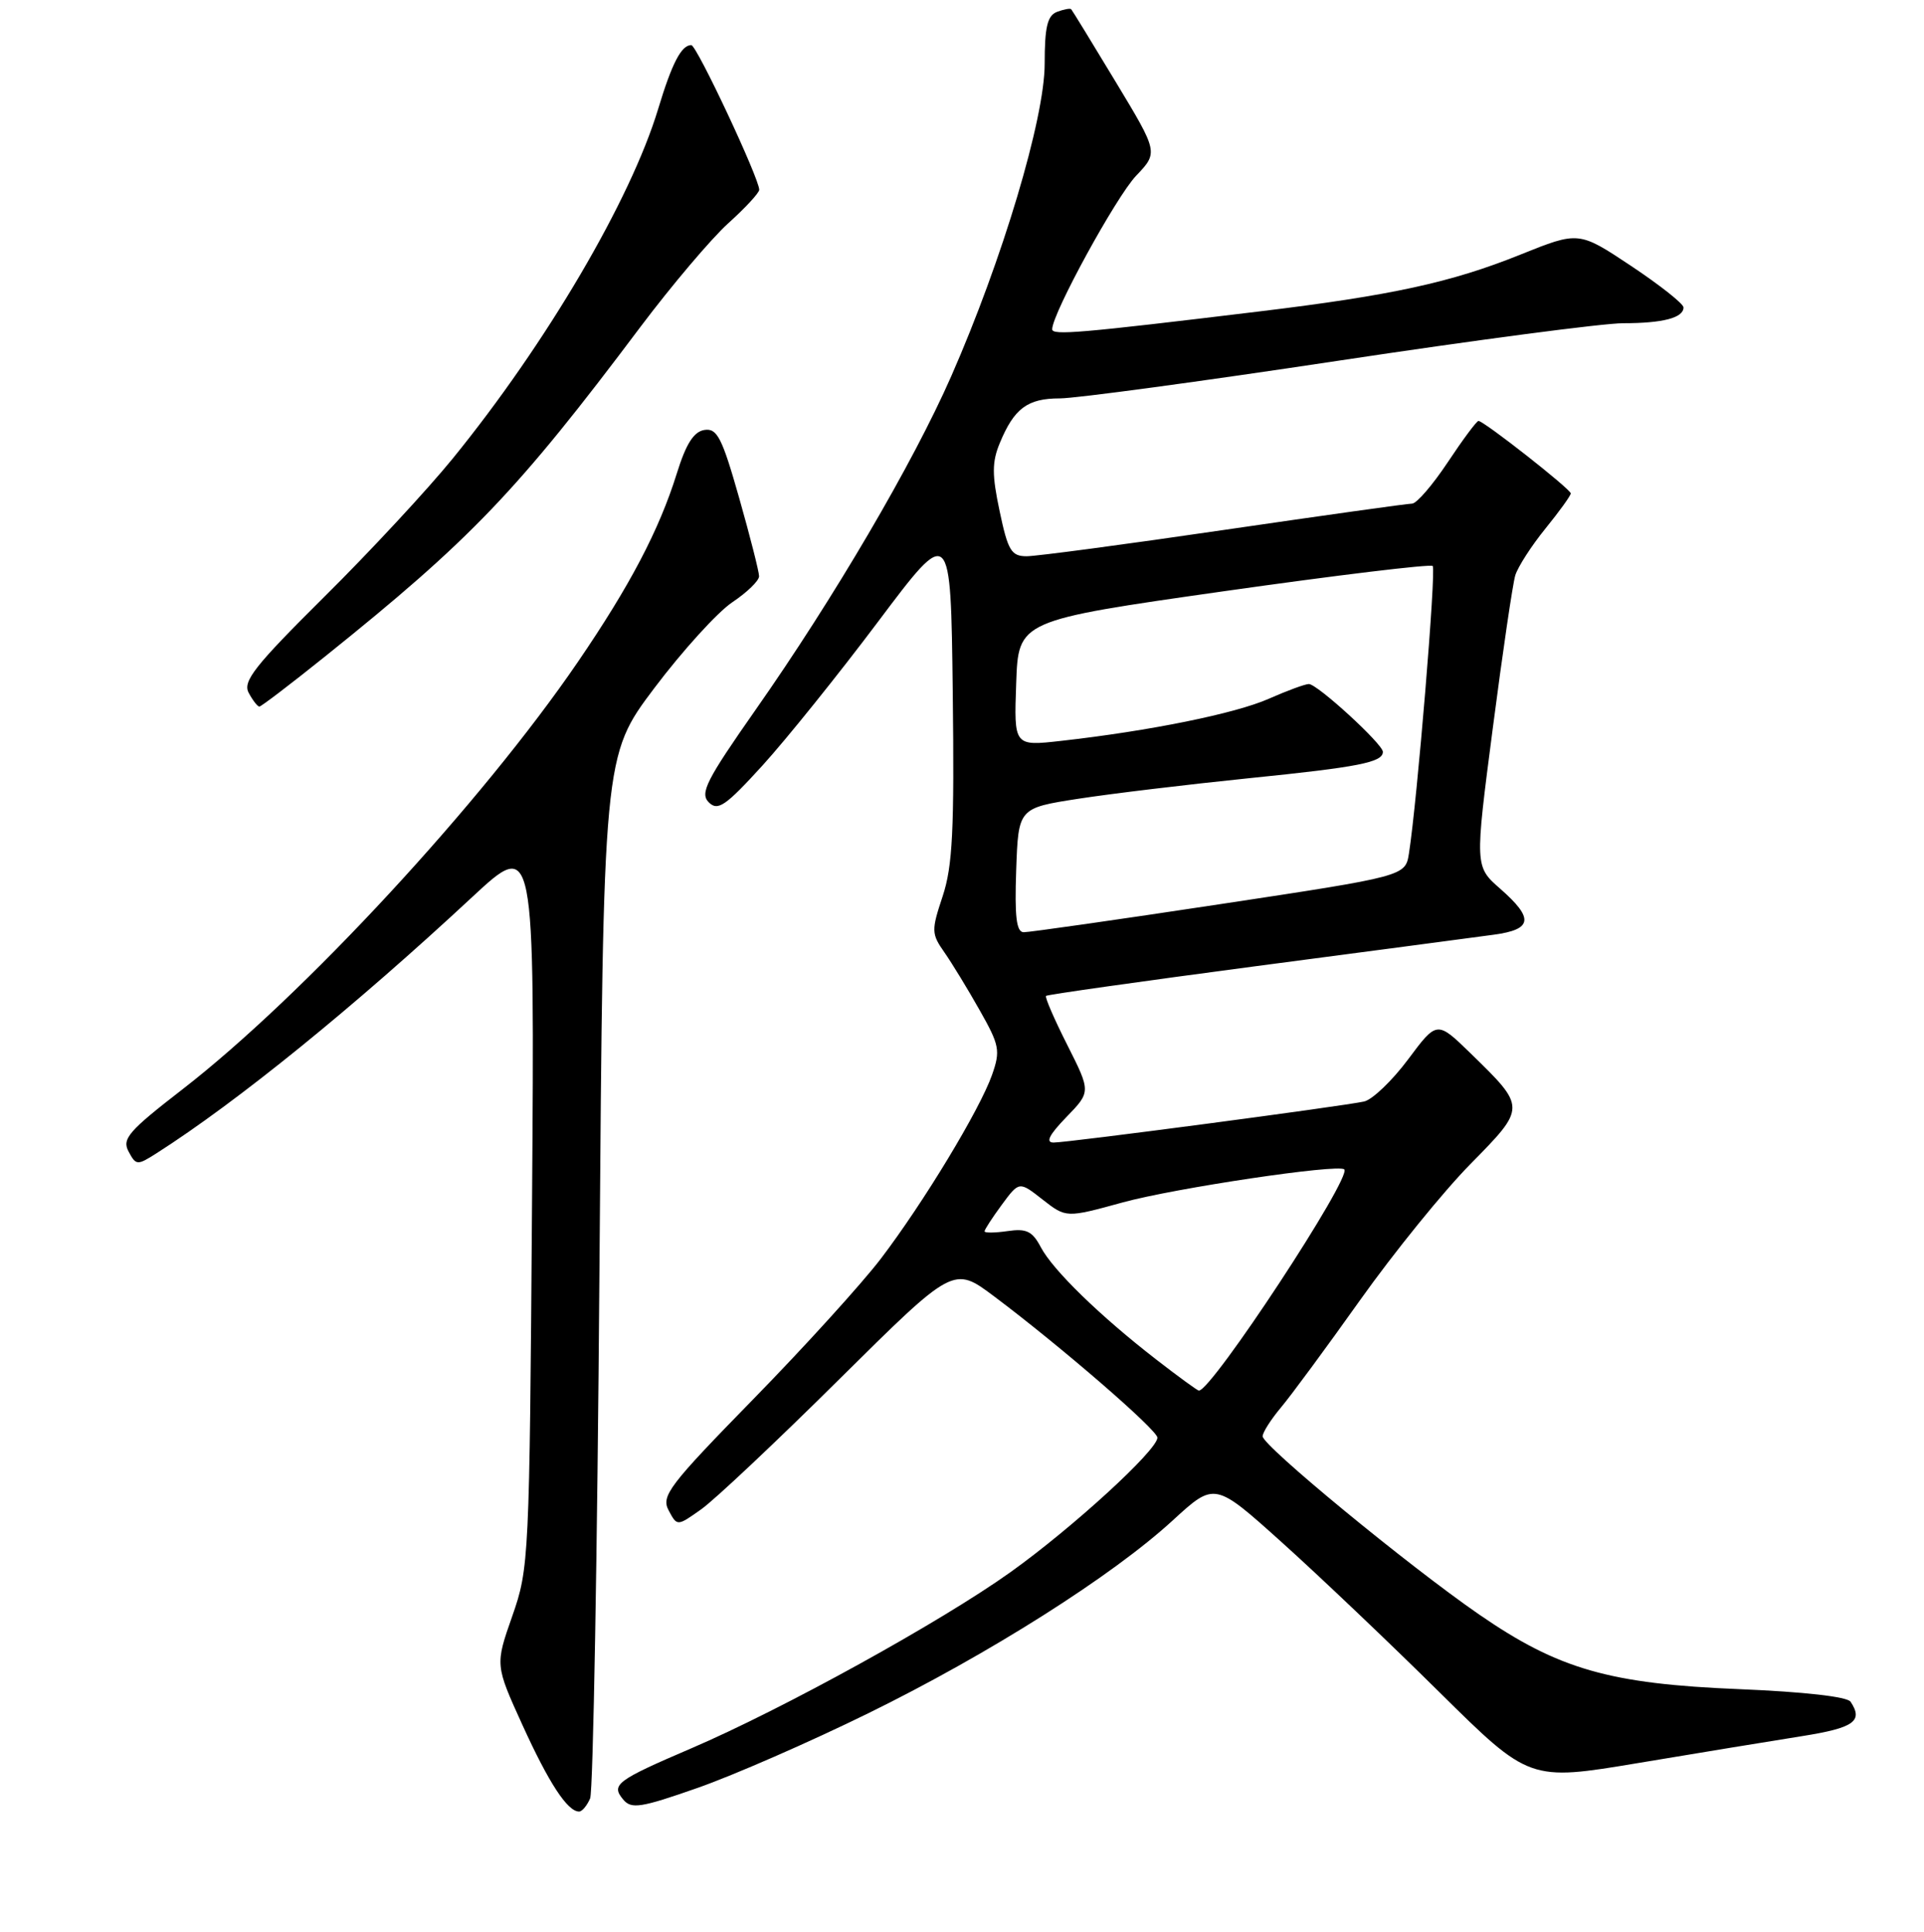 <?xml version="1.0" encoding="UTF-8" standalone="no"?>
<!DOCTYPE svg PUBLIC "-//W3C//DTD SVG 1.1//EN" "http://www.w3.org/Graphics/SVG/1.1/DTD/svg11.dtd" >
<svg xmlns="http://www.w3.org/2000/svg" xmlns:xlink="http://www.w3.org/1999/xlink" version="1.1" viewBox="0 0 256 257">
 <g >
 <path fill="currentColor"
d=" M 78.52 239.25 C 78.92 238.29 79.48 206.69 79.76 169.03 C 80.27 100.56 80.27 100.56 87.07 91.53 C 90.82 86.56 95.48 81.43 97.44 80.12 C 99.40 78.81 101.00 77.26 101.00 76.66 C 101.00 76.07 99.81 71.38 98.35 66.24 C 96.07 58.22 95.42 56.94 93.73 57.20 C 92.31 57.42 91.28 59.04 90.05 63.00 C 87.70 70.52 83.82 77.92 76.89 88.06 C 64.06 106.84 40.33 132.48 24.29 144.91 C 17.10 150.47 16.20 151.51 17.11 153.20 C 18.10 155.05 18.26 155.06 20.82 153.43 C 31.55 146.59 47.11 133.96 62.82 119.35 C 71.14 111.62 71.14 111.62 70.79 160.06 C 70.45 207.46 70.39 208.64 68.16 215.00 C 65.88 221.50 65.88 221.50 69.52 229.50 C 73.04 237.23 75.51 241.00 77.05 241.00 C 77.45 241.00 78.11 240.21 78.52 239.25 Z  M 115.50 227.94 C 131.60 220.04 148.02 209.64 156.06 202.25 C 161.62 197.15 161.62 197.15 170.56 205.19 C 175.48 209.61 184.90 218.57 191.50 225.10 C 203.50 236.96 203.50 236.96 218.00 234.54 C 225.97 233.21 235.76 231.60 239.75 230.97 C 246.69 229.87 247.95 228.98 246.23 226.39 C 245.79 225.72 239.99 225.07 231.50 224.72 C 214.15 224.02 207.37 222.07 196.80 214.78 C 187.35 208.26 168.00 192.33 168.00 191.08 C 168.00 190.57 169.09 188.86 170.41 187.28 C 171.74 185.71 176.49 179.26 180.97 172.96 C 185.45 166.66 192.05 158.51 195.65 154.86 C 203.09 147.29 203.09 147.36 195.68 140.14 C 191.20 135.78 191.20 135.78 187.36 140.93 C 185.24 143.77 182.61 146.29 181.50 146.54 C 178.72 147.16 142.13 152.00 140.19 152.00 C 139.08 152.00 139.59 150.99 141.88 148.62 C 145.15 145.25 145.15 145.25 142.01 139.02 C 140.28 135.60 139.01 132.66 139.18 132.49 C 139.36 132.32 151.88 130.55 167.00 128.55 C 182.12 126.56 196.41 124.67 198.75 124.35 C 203.92 123.65 204.13 122.20 199.62 118.24 C 196.23 115.27 196.23 115.27 198.62 96.91 C 199.93 86.82 201.28 77.64 201.62 76.53 C 201.97 75.41 203.76 72.62 205.62 70.33 C 207.48 68.04 209.00 65.93 209.00 65.64 C 209.00 65.08 197.44 56.00 196.72 56.00 C 196.48 56.00 194.64 58.47 192.63 61.50 C 190.62 64.52 188.49 67.00 187.88 67.00 C 187.28 67.00 176.02 68.58 162.86 70.50 C 149.70 72.43 137.89 74.00 136.60 74.00 C 134.56 74.00 134.11 73.25 133.01 68.02 C 131.98 63.17 131.98 61.46 133.03 58.94 C 134.94 54.32 136.72 53.00 141.01 53.00 C 143.13 53.00 159.78 50.75 178.00 48.00 C 196.22 45.25 213.31 43.00 215.98 43.00 C 221.27 43.00 224.00 42.28 224.00 40.90 C 224.00 40.41 220.86 37.93 217.03 35.38 C 210.06 30.75 210.06 30.75 202.28 33.88 C 193.09 37.58 185.14 39.31 167.50 41.44 C 143.63 44.33 140.00 44.64 140.00 43.80 C 140.00 41.72 148.50 26.19 151.16 23.39 C 154.12 20.28 154.12 20.28 148.45 10.89 C 145.33 5.72 142.67 1.38 142.53 1.23 C 142.40 1.08 141.55 1.24 140.64 1.58 C 139.36 2.08 139.00 3.59 139.00 8.48 C 139.00 15.77 133.37 34.58 126.56 50.07 C 121.47 61.65 110.92 79.63 100.55 94.41 C 93.98 103.79 93.10 105.52 94.30 106.73 C 95.51 107.94 96.52 107.25 101.47 101.82 C 104.63 98.34 111.56 89.73 116.86 82.67 C 126.50 69.84 126.50 69.84 126.77 92.11 C 126.99 110.43 126.75 115.22 125.43 119.22 C 123.91 123.79 123.92 124.22 125.66 126.70 C 126.67 128.15 128.79 131.62 130.36 134.41 C 132.99 139.05 133.13 139.77 132.00 142.99 C 130.36 147.64 122.90 159.97 117.18 167.48 C 114.65 170.79 107.02 179.20 100.21 186.16 C 89.00 197.63 87.94 199.02 88.97 200.94 C 90.10 203.06 90.10 203.06 93.30 200.79 C 95.06 199.55 103.34 191.75 111.69 183.47 C 126.88 168.42 126.88 168.42 132.27 172.46 C 141.10 179.08 154.00 190.24 154.00 191.26 C 154.00 192.92 142.66 203.29 134.44 209.16 C 125.18 215.77 104.17 227.36 92.00 232.58 C 82.00 236.87 81.27 237.42 82.92 239.40 C 84.00 240.70 85.24 240.51 92.83 237.85 C 97.60 236.18 107.80 231.72 115.50 227.94 Z  M 43.22 87.36 C 62.71 71.72 68.77 65.39 85.23 43.47 C 89.38 37.96 94.62 31.77 96.88 29.72 C 99.15 27.68 101.01 25.67 101.02 25.25 C 101.04 23.78 92.70 6.00 91.98 6.00 C 90.66 6.00 89.41 8.40 87.57 14.50 C 83.90 26.62 72.73 45.64 60.24 61.00 C 56.89 65.12 49.19 73.42 43.13 79.42 C 33.88 88.60 32.27 90.64 33.09 92.17 C 33.63 93.18 34.27 94.00 34.51 94.00 C 34.75 94.00 38.67 91.01 43.22 87.36 Z  M 153.84 180.86 C 146.35 175.06 140.08 168.96 138.48 165.91 C 137.36 163.79 136.57 163.41 134.06 163.78 C 132.38 164.02 131.00 164.04 131.00 163.81 C 131.00 163.58 132.04 161.98 133.30 160.27 C 135.61 157.14 135.61 157.14 138.73 159.59 C 141.86 162.03 141.86 162.03 149.40 159.96 C 156.38 158.05 178.03 154.82 178.86 155.57 C 179.95 156.55 161.24 185.00 159.52 185.00 C 159.33 185.00 156.78 183.14 153.84 180.86 Z  M 135.21 115.75 C 135.50 107.50 135.50 107.50 143.50 106.26 C 147.90 105.58 158.07 104.36 166.09 103.54 C 180.81 102.05 184.00 101.42 184.00 100.02 C 184.00 98.99 175.28 91.00 174.15 91.00 C 173.66 91.00 171.26 91.88 168.82 92.96 C 164.37 94.93 152.96 97.24 141.21 98.56 C 134.91 99.27 134.91 99.27 135.21 90.91 C 135.50 82.55 135.50 82.55 162.81 78.66 C 177.82 76.53 190.35 75.01 190.63 75.30 C 191.11 75.77 188.56 106.59 187.47 113.53 C 186.99 116.56 186.99 116.56 162.25 120.30 C 148.64 122.36 136.92 124.03 136.21 124.02 C 135.24 124.01 134.99 121.96 135.21 115.75 Z "/>
</g>
</svg>